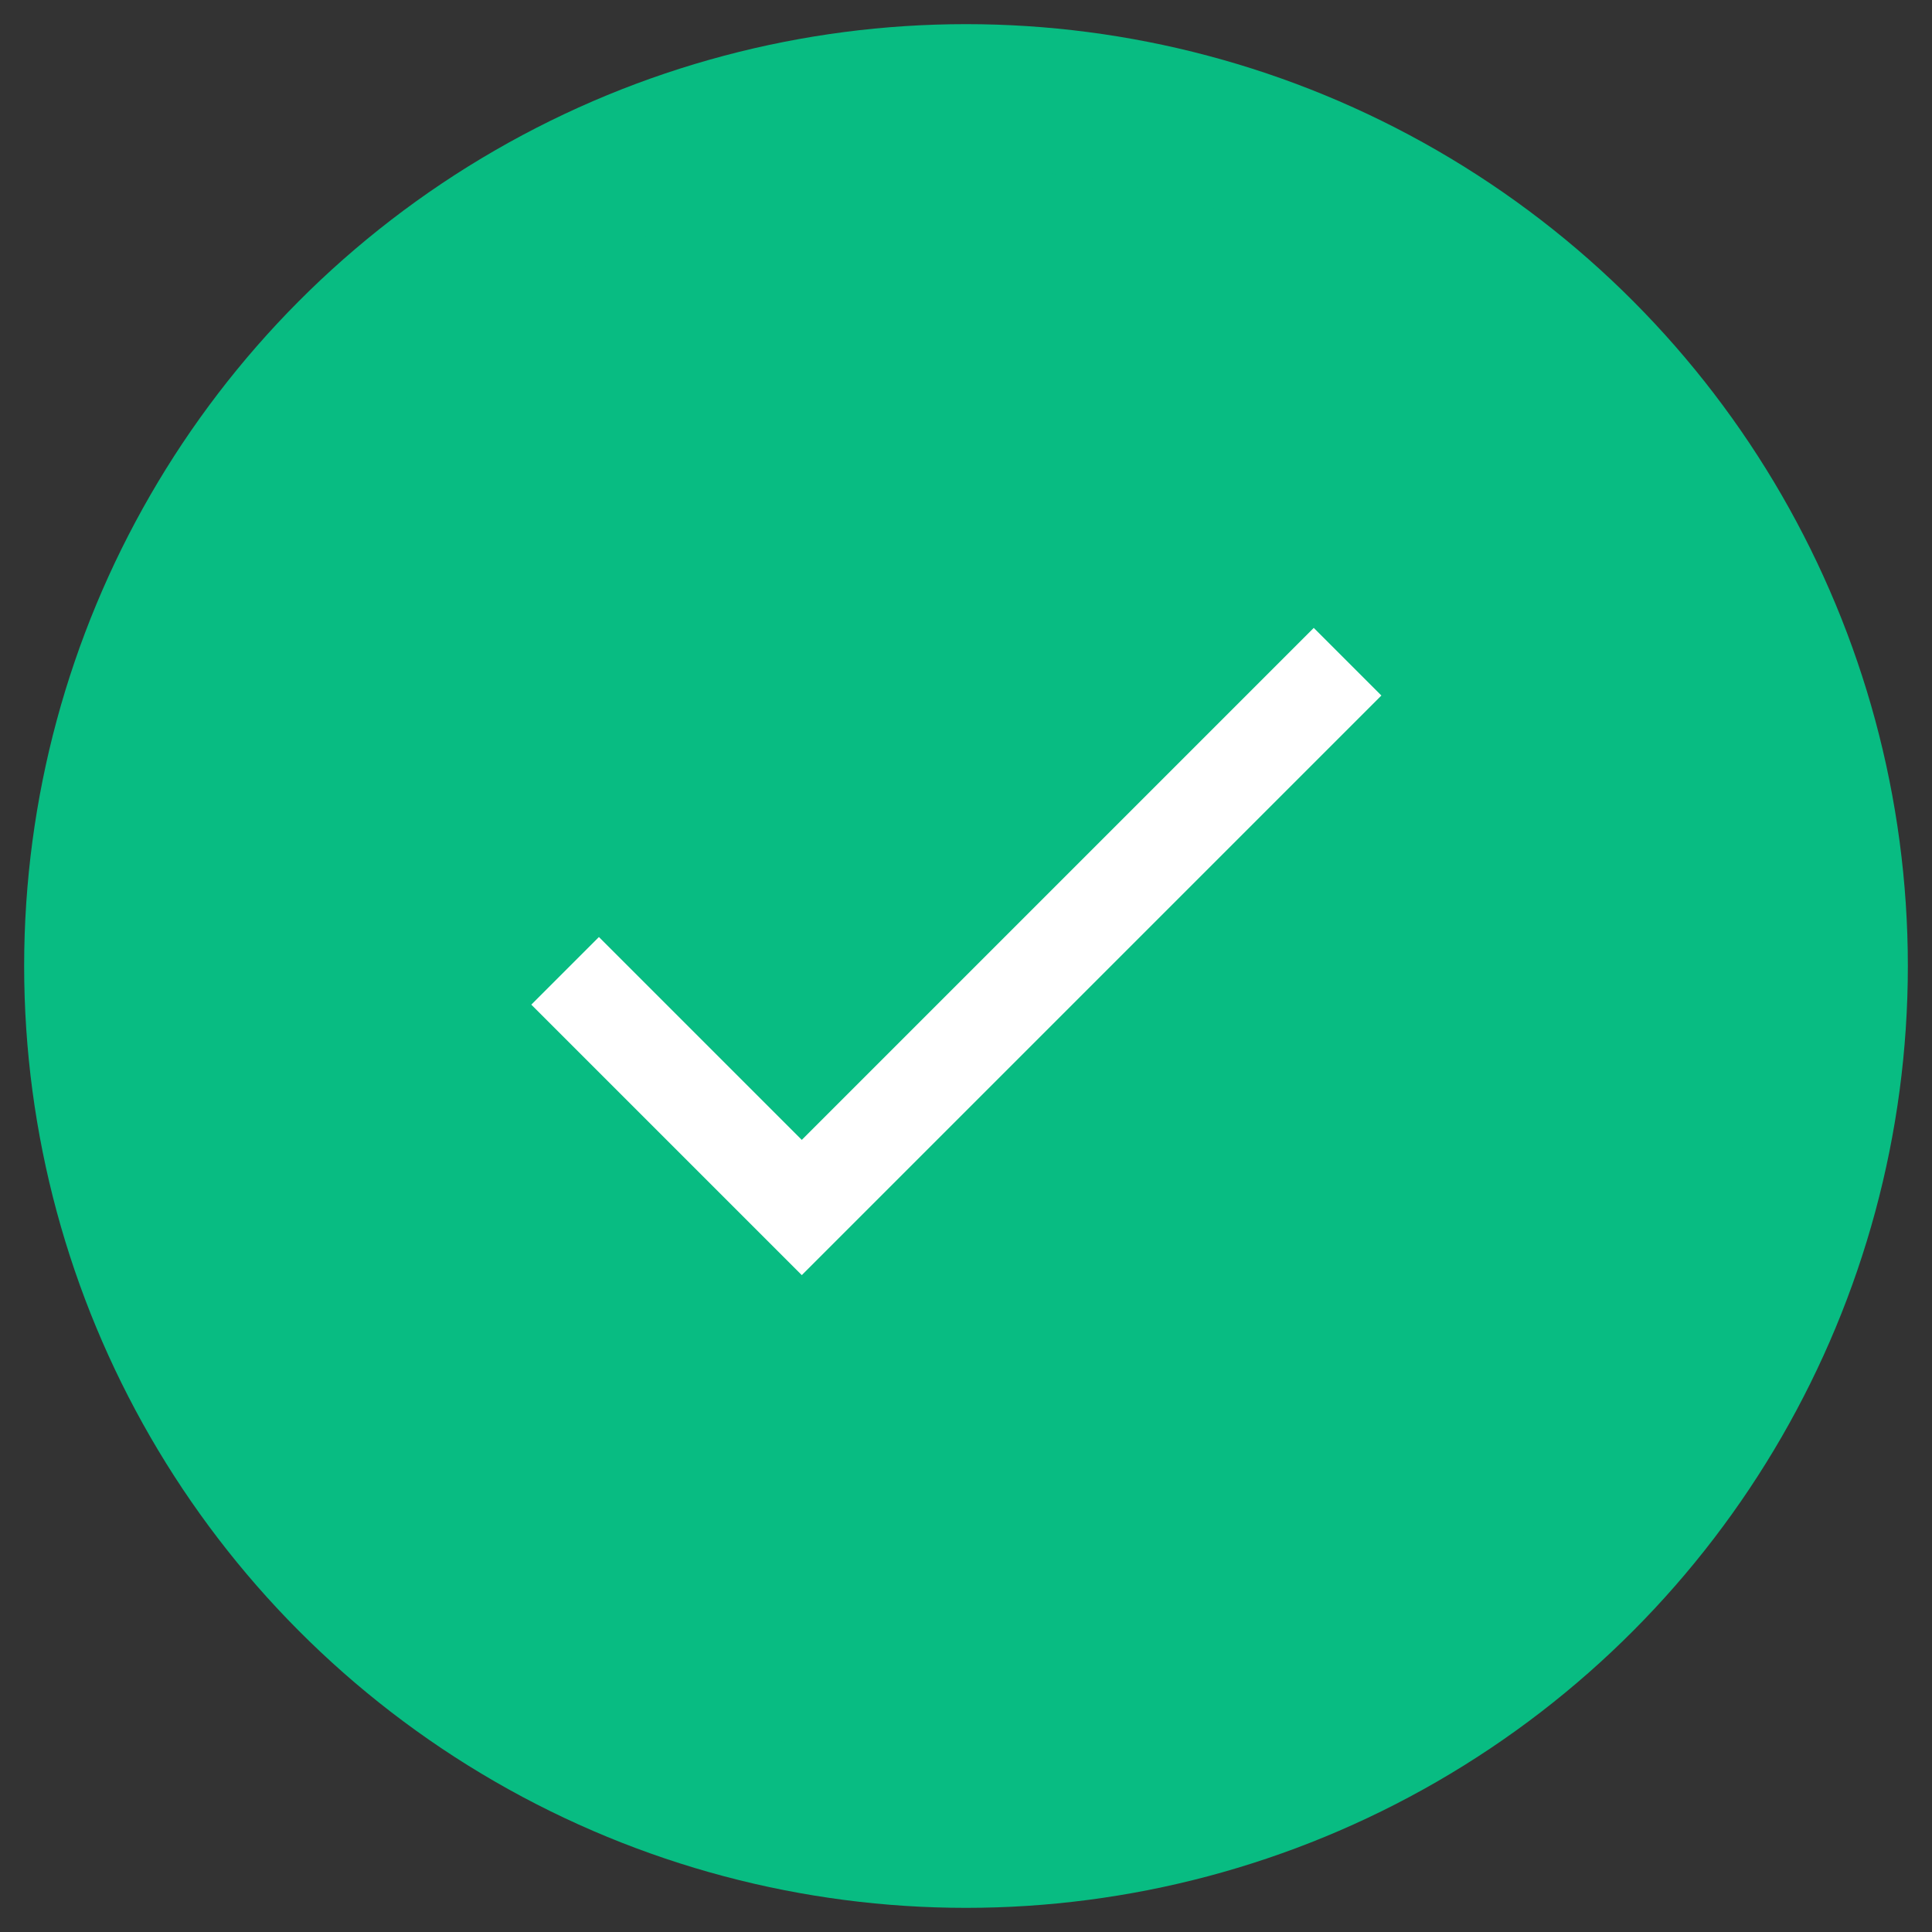 <?xml version="1.0" encoding="UTF-8"?>
<svg width="40px" height="40px" viewBox="0 0 40 40" version="1.1" xmlns="http://www.w3.org/2000/svg" xmlns:xlink="http://www.w3.org/1999/xlink">
    <rect x="0" y="0" width="40" height="40" fill="#333333" stroke="none"/>
    <title>31AD73E1-428E-47E1-A64F-D3ED80D45AA1</title>
    <g id="Page-1" stroke="none" stroke-width="1" fill="none" fill-rule="evenodd">
        <g id="Course_member-progress" transform="translate(-547, -516)">
            <g id="Rectangle" transform="translate(112, 289)">
                <g id="completed" transform="translate(437, 229)">
                    <circle id="Oval" stroke="#08BC82" stroke-width="3" fill="#08BC82" cx="18" cy="18" r="18"></circle>
                    <polygon id="Shape" fill="#FFFFFF" points="14.6 21.6 10.4 17.4 9 18.8 14.6 24.4 26.6 12.4 25.2 11"></polygon>
                </g>
            </g>
        </g>
    </g>
</svg>